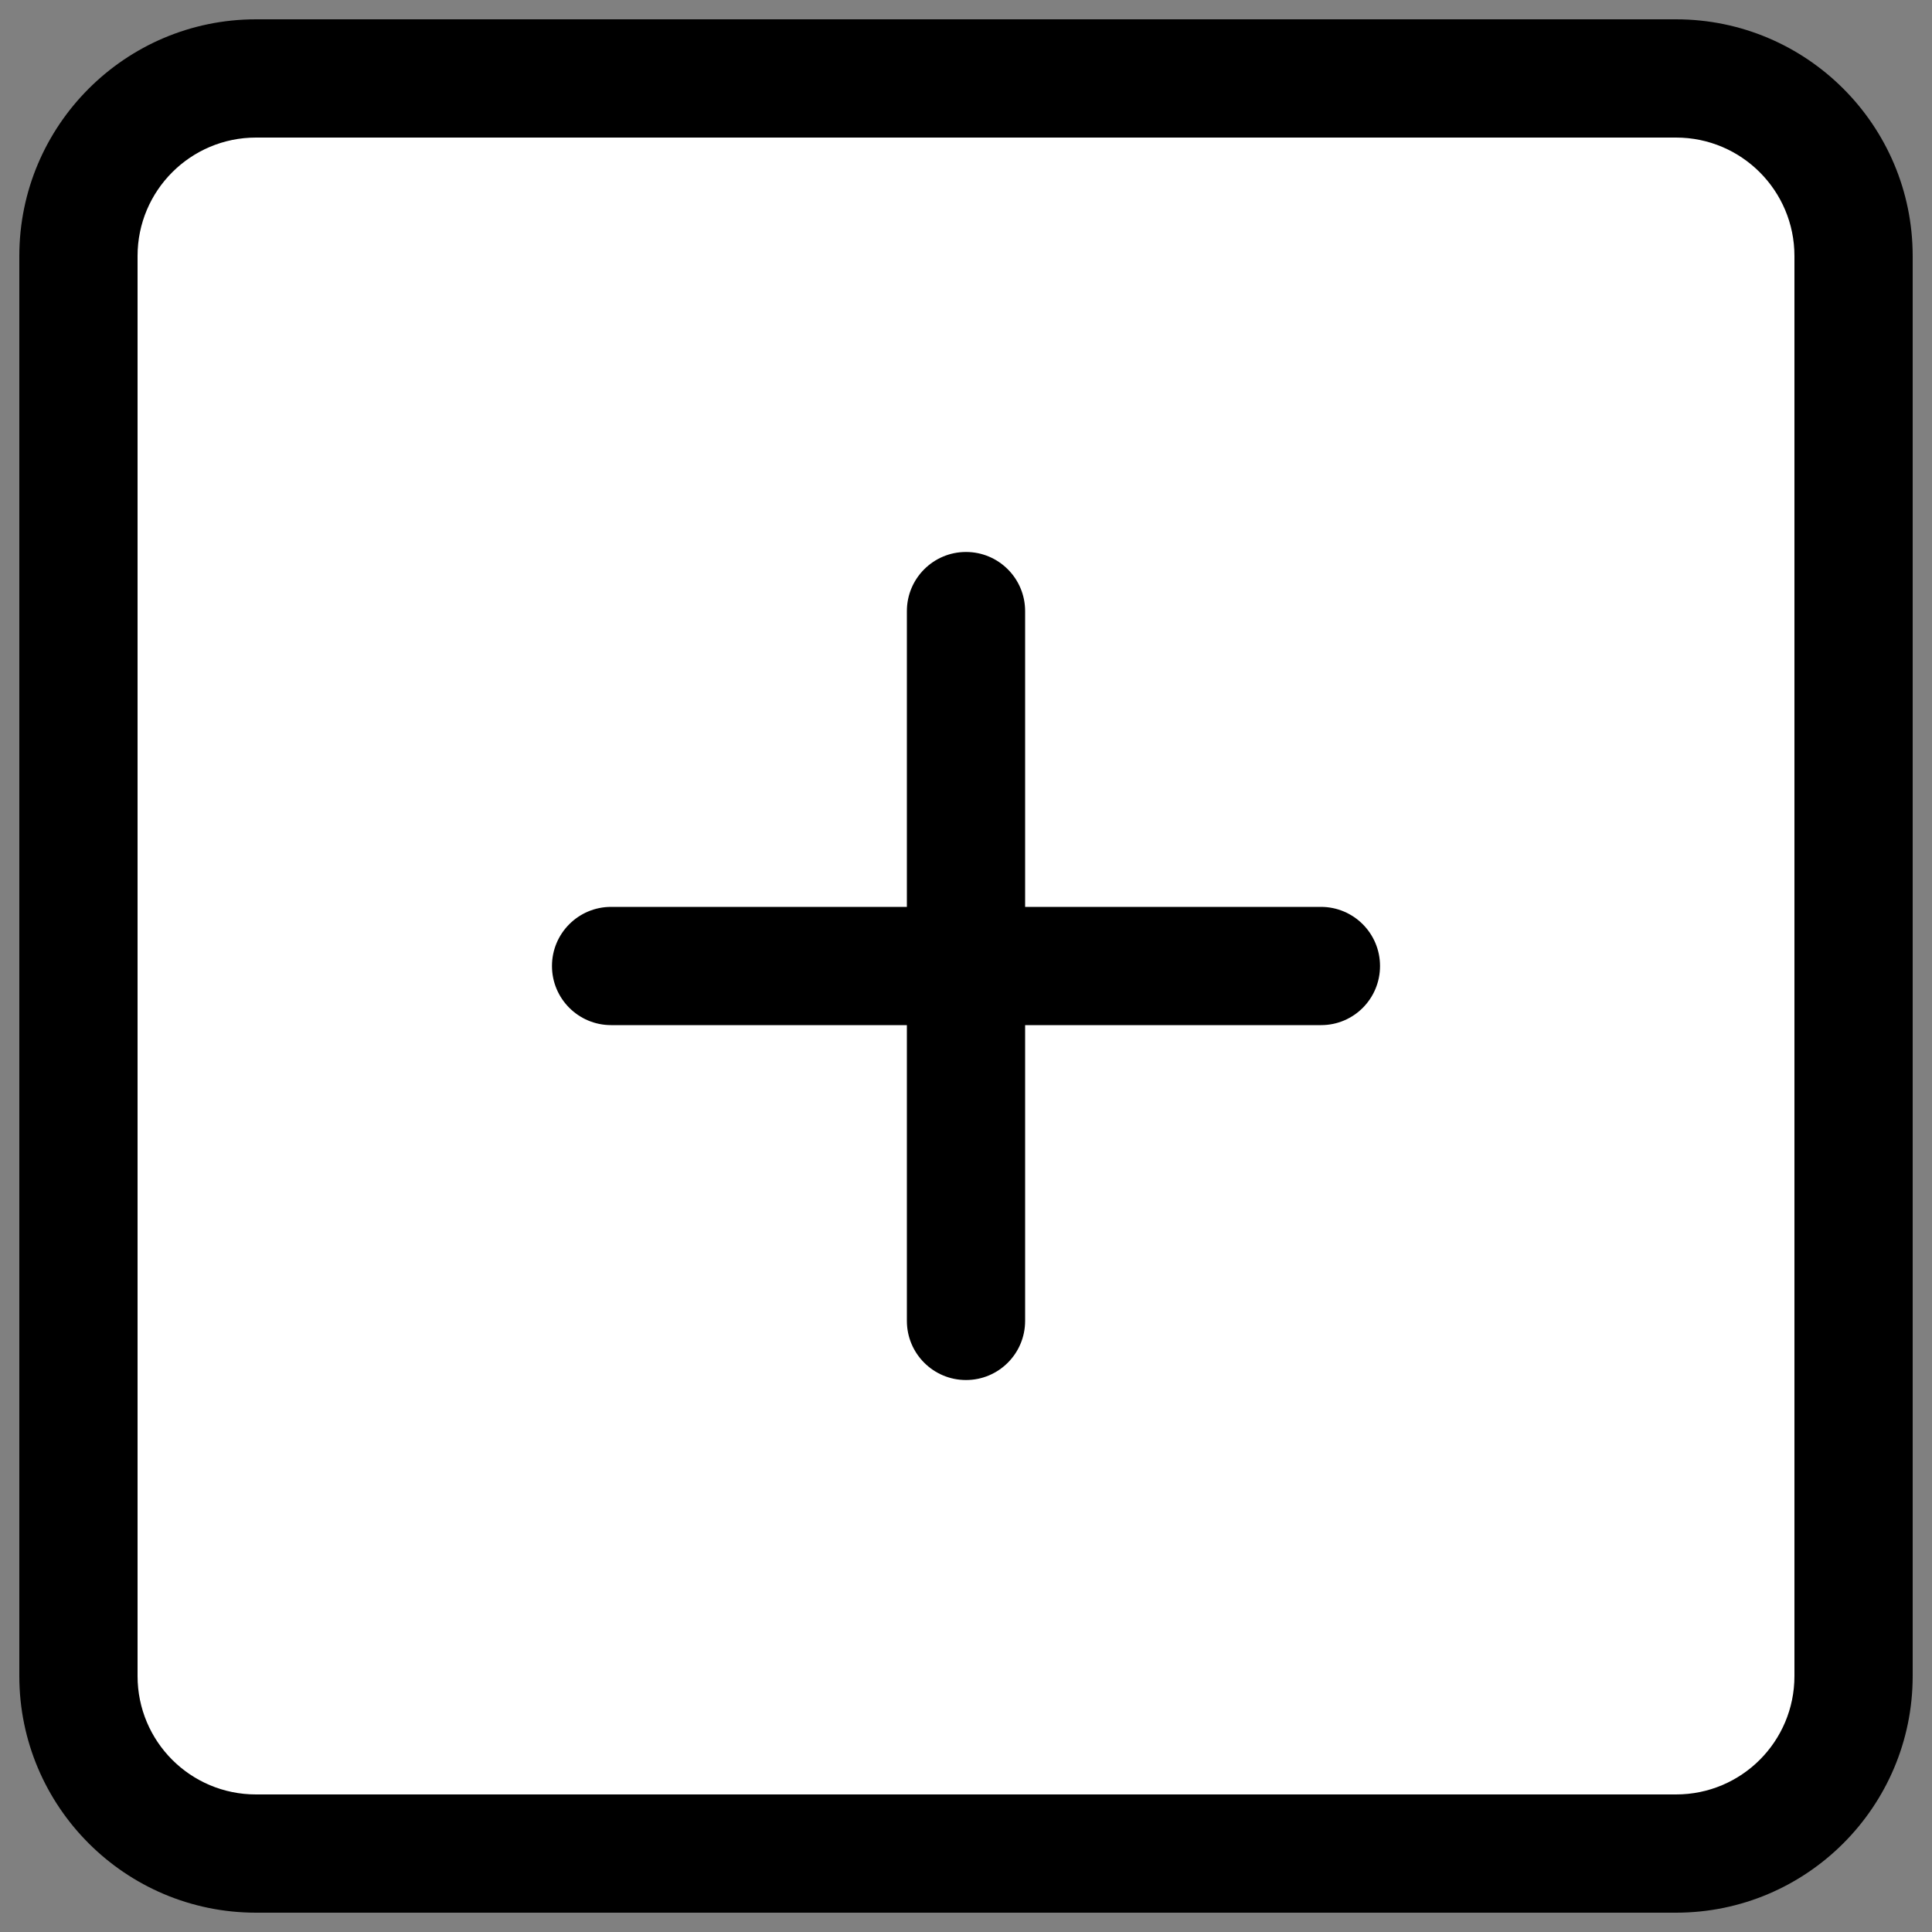 <?xml version="1.0" encoding="utf-8"?>
<!-- Svg Vector Icons : http://www.onlinewebfonts.com/icon -->
<!DOCTYPE svg PUBLIC "-//W3C//DTD SVG 1.1//EN" "http://www.w3.org/Graphics/SVG/1.1/DTD/svg11.dtd">
<svg version="1.1" xmlns="http://www.w3.org/2000/svg" xmlns:xlink="http://www.w3.org/1999/xlink" x="0px" y="0px" viewBox="0 0 1000 1000" enable-background="new 0 0 1000 1000" xml:space="preserve">
<rect x="0" y="0" width="1000" height="1000" fill="#808080" stroke="none"/>
<g>
    <rect width="900px" height="90%" x="50px" y="50px" fill="white"/>
    <path d="M867.5,990h-735C64.9,990,10,935.1,10,867.5v-735C10,64.9,64.9,10,132.5,10h735C935.1,10,990,64.9,990,132.5v735C990,935.1,935.1,990,867.5,990z M928.8,132.5c0-33.8-27.4-61.3-61.3-61.3h-735c-33.8,0-61.3,27.4-61.3,61.3v735c0,33.9,27.4,61.3,61.3,61.3h735c33.9,0,61.3-27.4,61.3-61.3V132.5z M683.8,530.6H530.6v153.1c0,16.9-13.7,30.6-30.6,30.6s-30.6-13.7-30.6-30.6V530.6H316.3c-16.9,0-30.6-13.7-30.6-30.6s13.7-30.6,30.6-30.6h153.1V316.3c0-16.9,13.7-30.6,30.6-30.6s30.6,13.7,30.6,30.6v153.1h153.1c16.9,0,30.6,13.7,30.6,30.6S700.7,530.6,683.8,530.6z"/></g>
</svg>